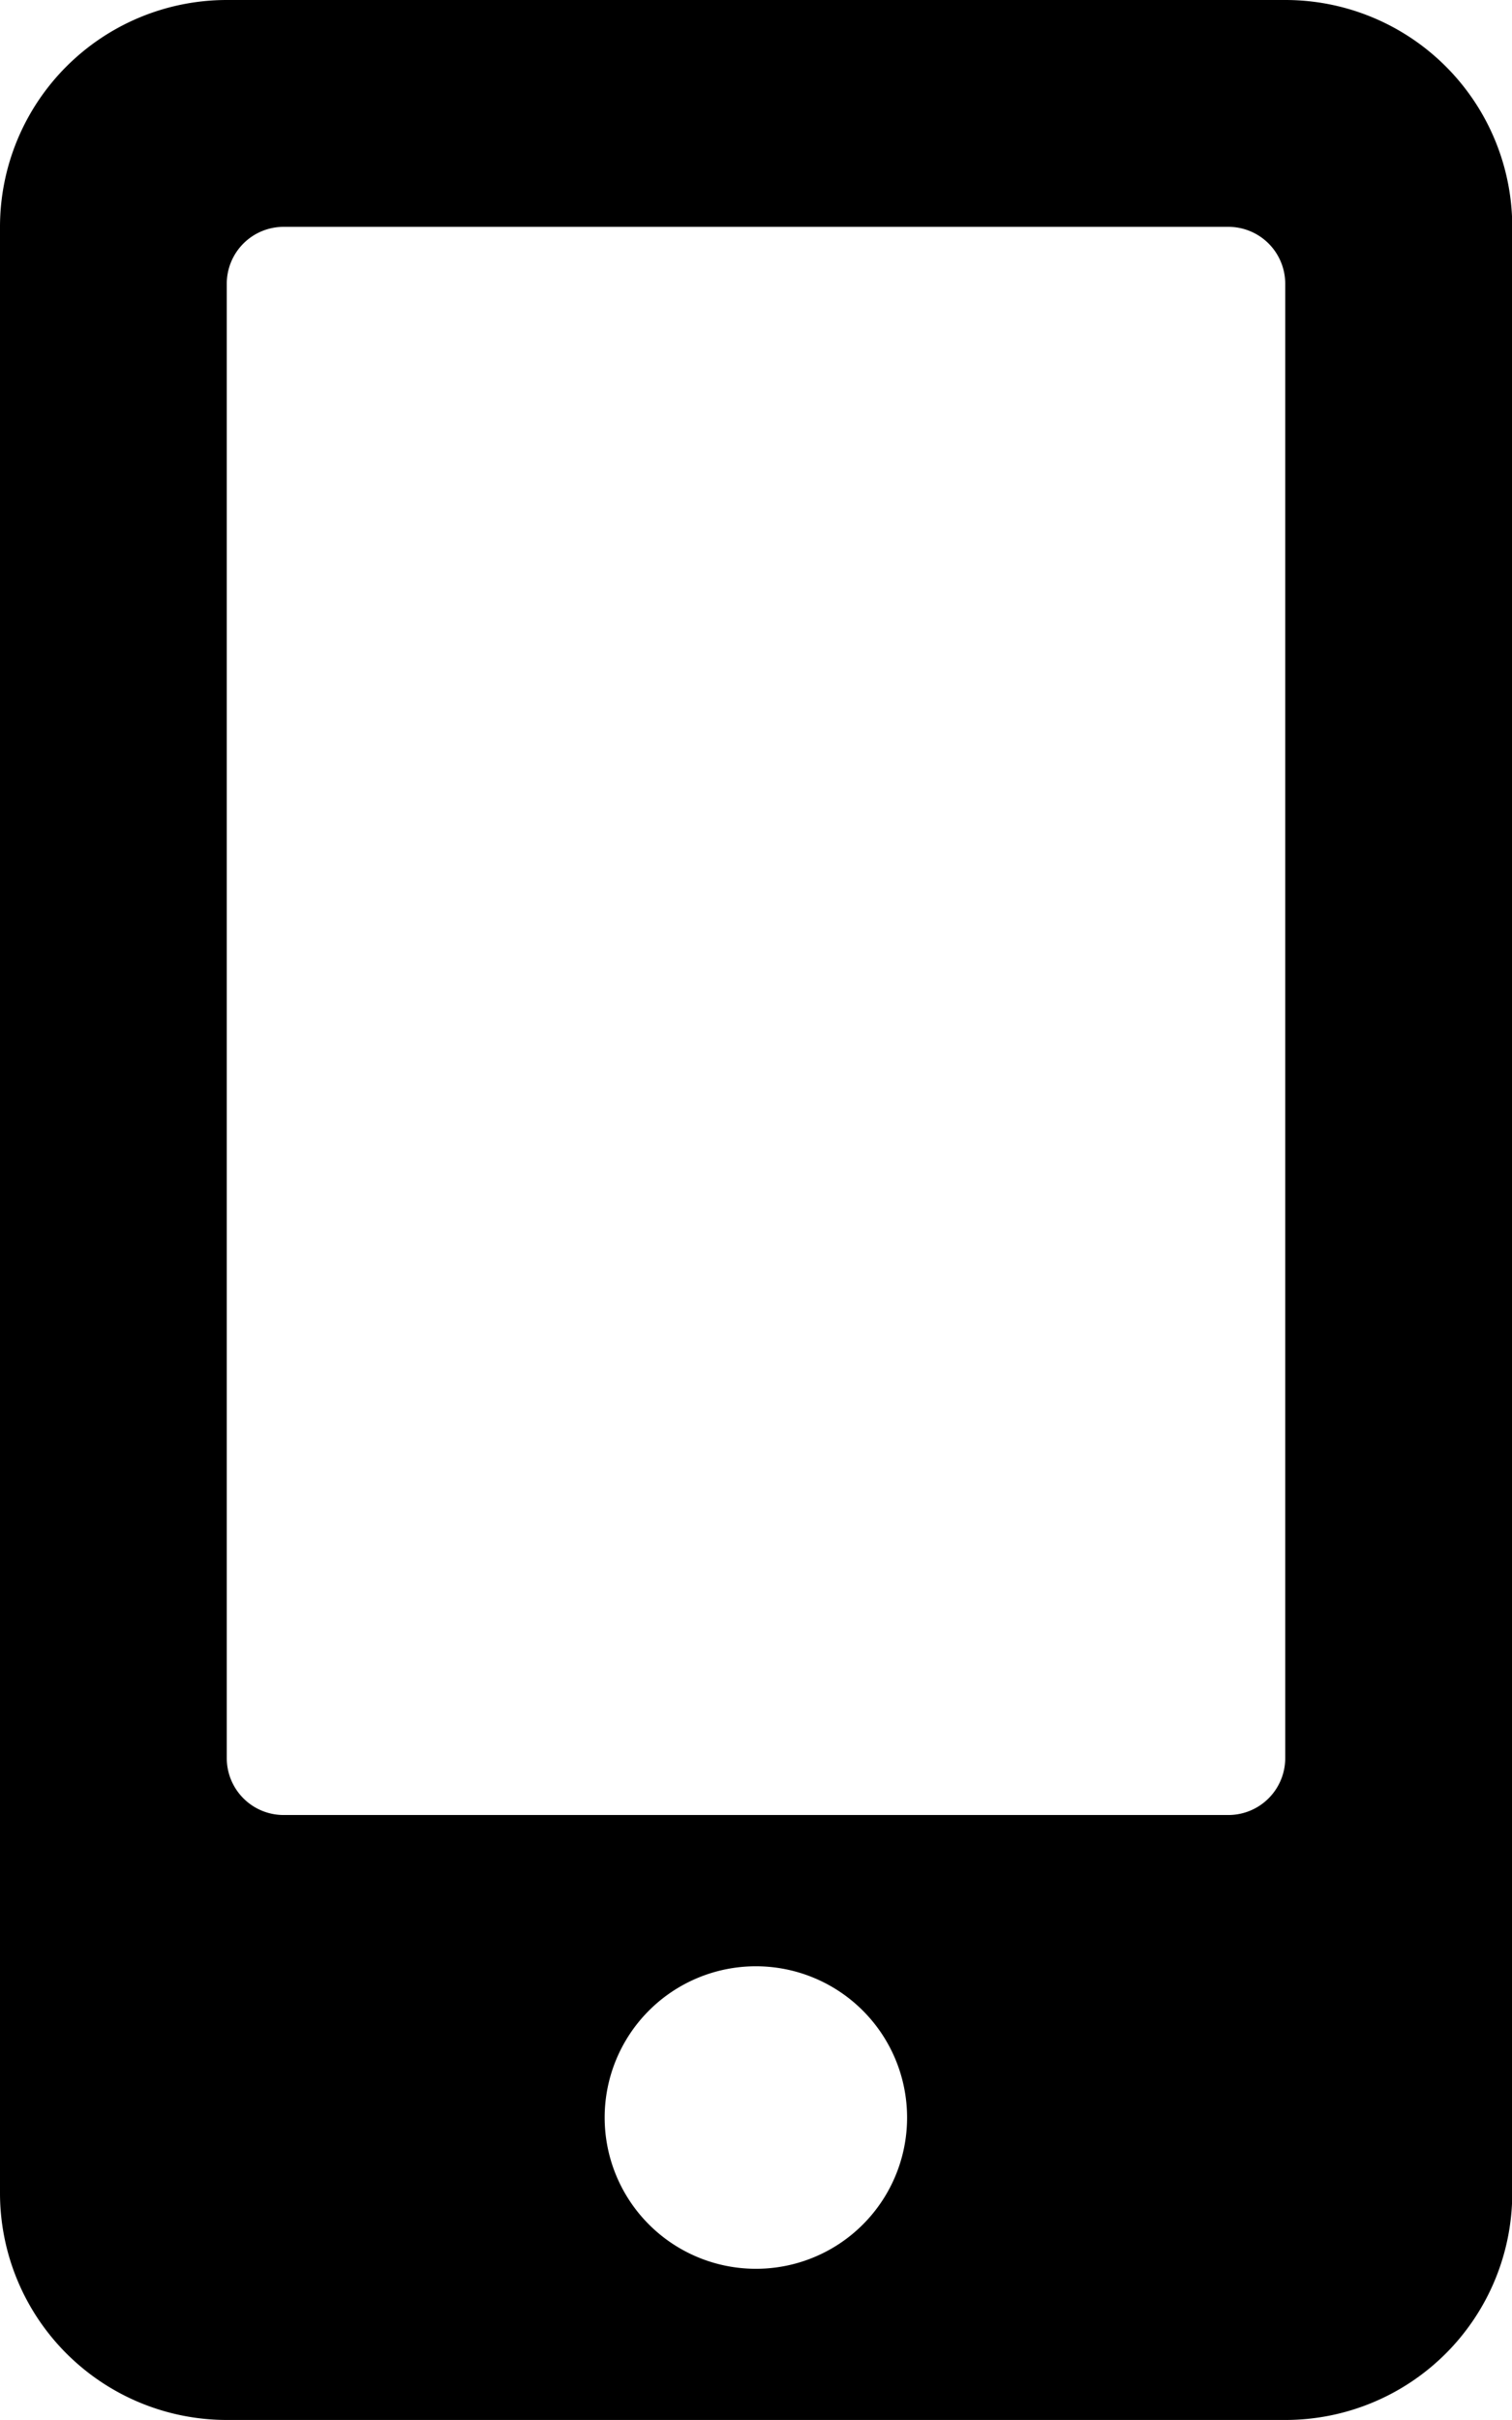 <svg xmlns="http://www.w3.org/2000/svg" width="17.709" height="28.334" viewBox="0 0 17.709 28.334">
  <g id="mobile-alt" style="isolation: isolate">
    <path id="mobile-alt-2" data-name="mobile-alt" d="M15.053,0H2.656A2.657,2.657,0,0,0,0,2.656V25.678a2.657,2.657,0,0,0,2.656,2.656h12.4a2.657,2.657,0,0,0,2.656-2.656V2.656A2.657,2.657,0,0,0,15.053,0Zm-6.2,26.564a1.771,1.771,0,1,1,1.771-1.771A1.769,1.769,0,0,1,8.855,26.564Zm6.2-5.977a.666.666,0,0,1-.664.664H3.32a.666.666,0,0,1-.664-.664V3.32a.666.666,0,0,1,.664-.664H14.389a.666.666,0,0,1,.664.664Z"/>
  </g>
</svg>
